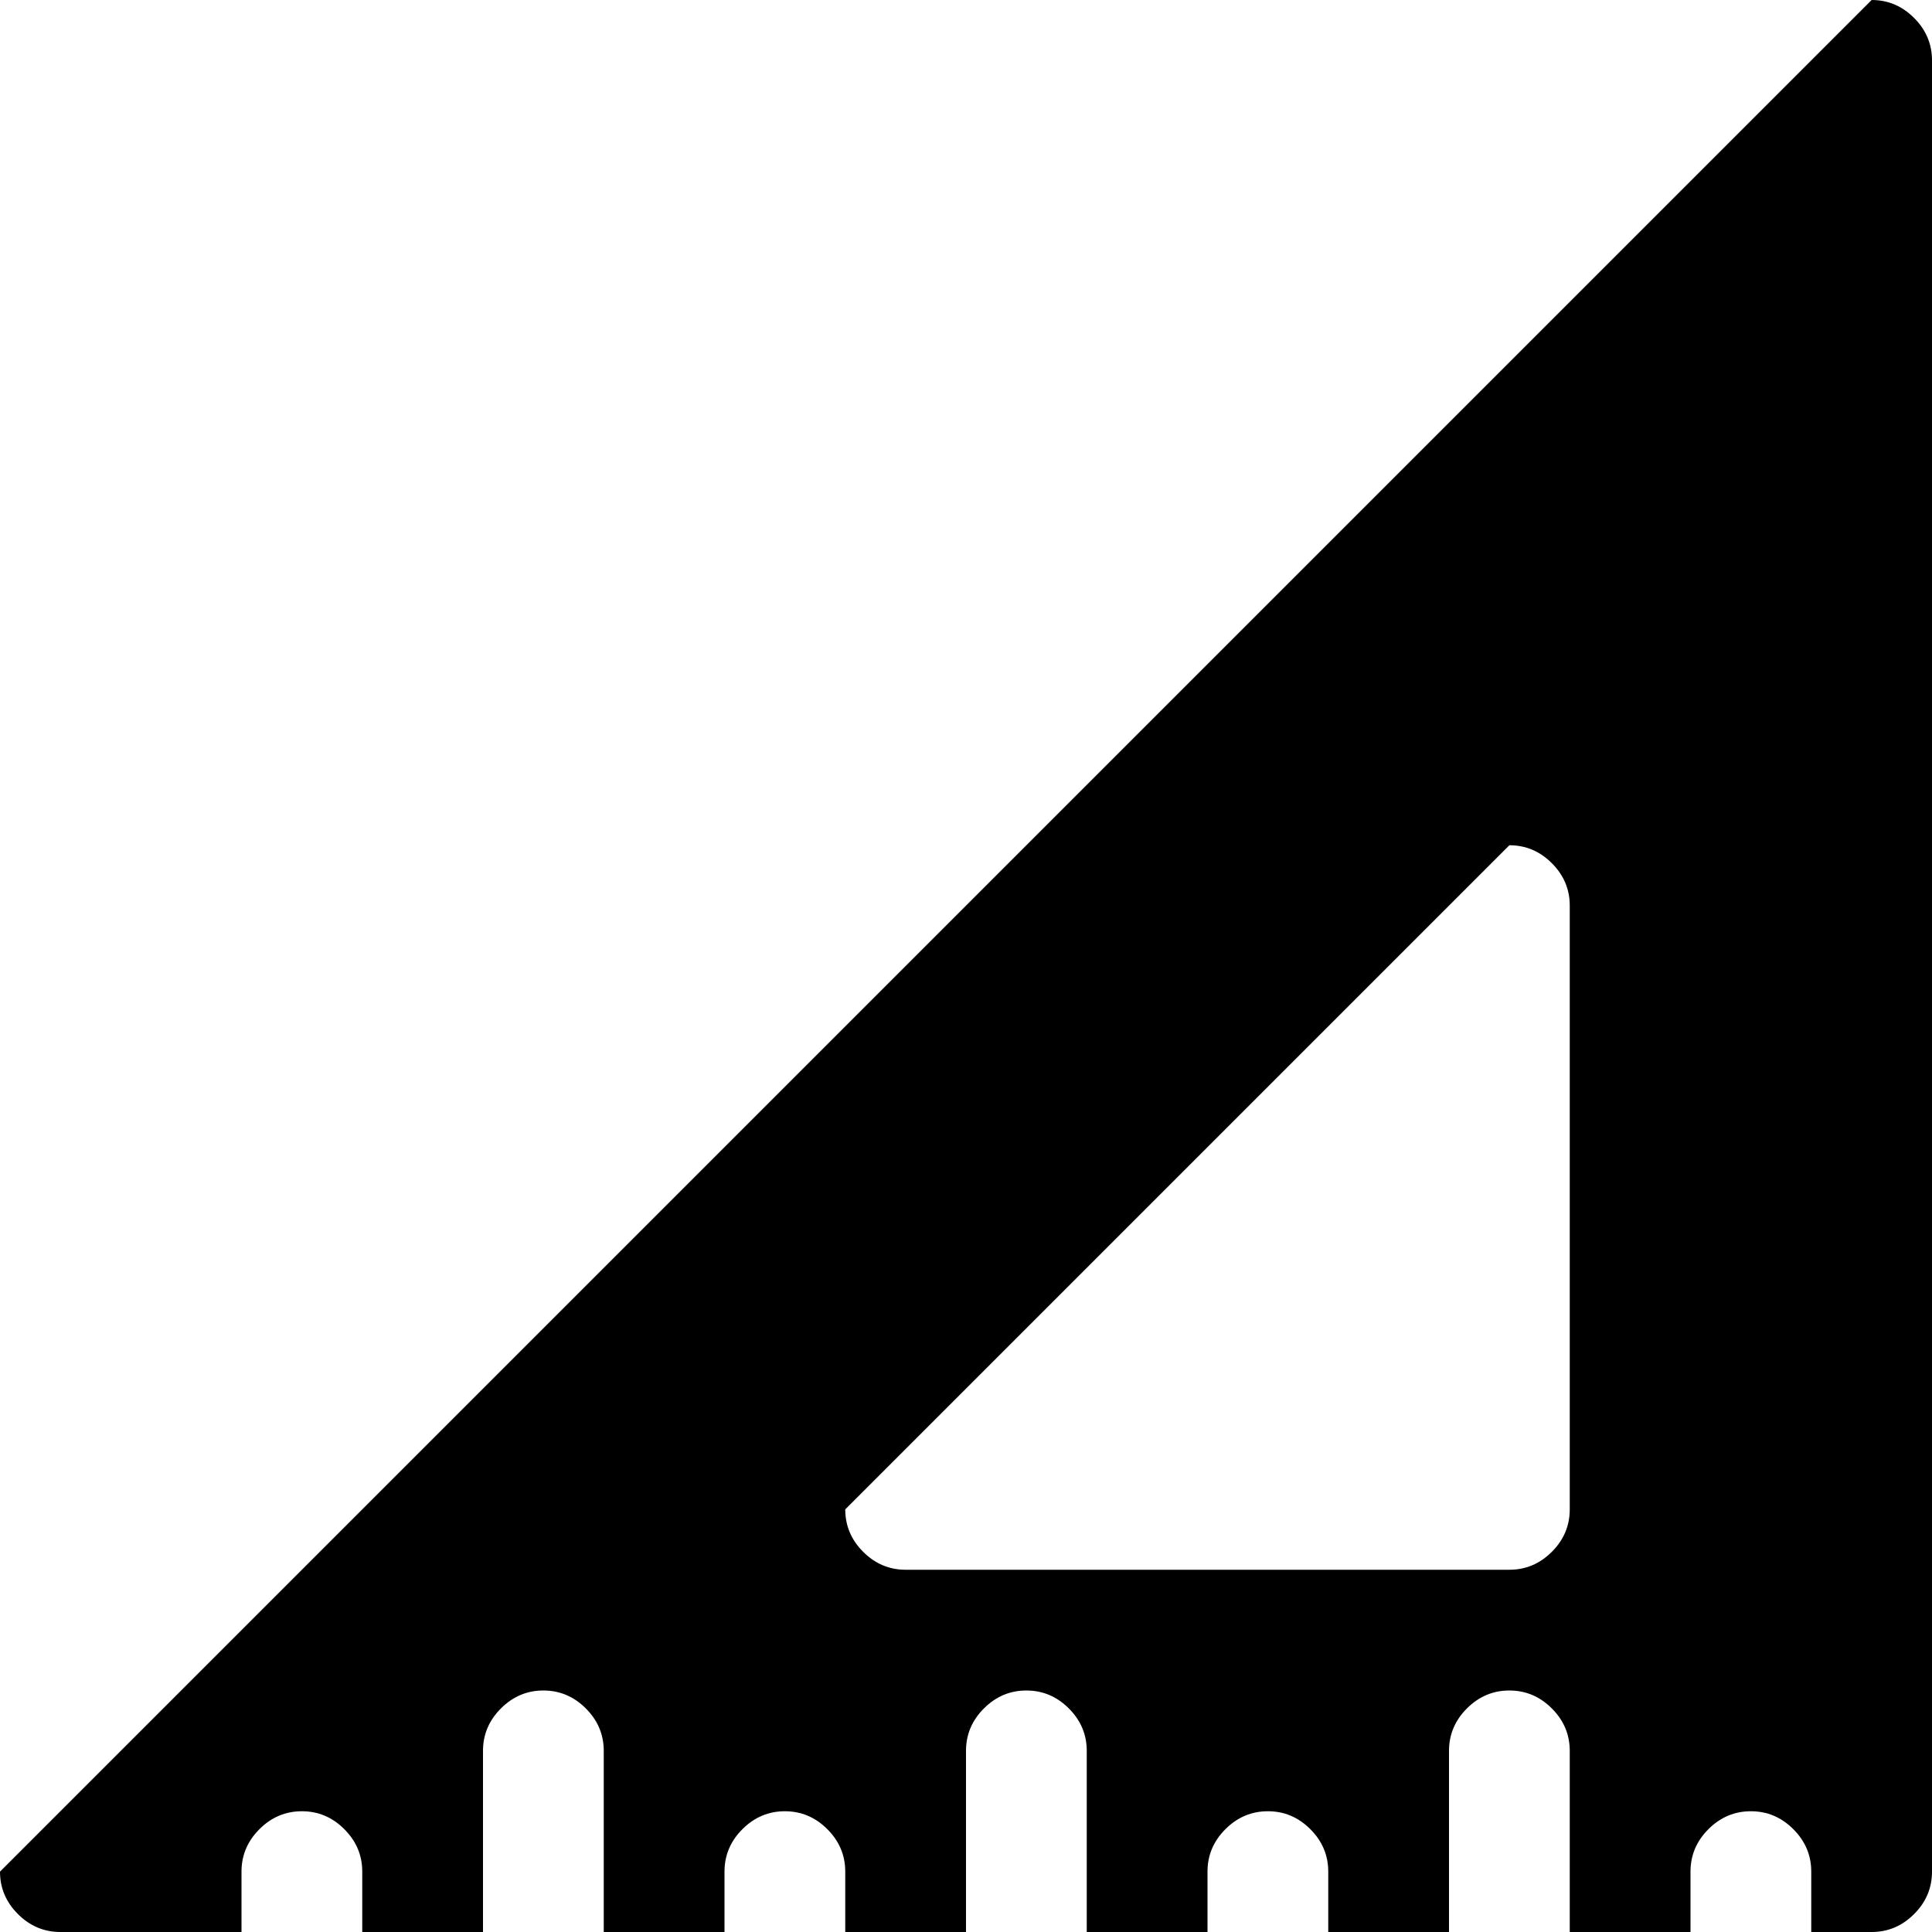 <?xml version="1.0" encoding="utf-8"?> <!-- Generator: IcoMoon.io --> <!DOCTYPE svg PUBLIC "-//W3C//DTD SVG 1.1//EN" "http://www.w3.org/Graphics/SVG/1.1/DTD/svg11.dtd"> <svg width="512" height="512" viewBox="0 0 512 512" xmlns="http://www.w3.org/2000/svg" xmlns:xlink="http://www.w3.org/1999/xlink" fill="#000000"><path d="M 496.00,512.00l-16.00,0.00 l0.00-16.00 q0.00-6.50 -4.75-11.25t-11.25-4.75t-11.25,4.75t-4.75,11.25l0.00,16.00 l-32.00,0.00 l0.00-48.00 q0.00-6.50 -4.75-11.25t-11.25-4.75t-11.25,4.75t-4.75,11.25l0.00,48.00 l-32.00,0.00 l0.00-16.00 q0.00-6.50 -4.75-11.25t-11.25-4.75t-11.25,4.75t-4.75,11.25l0.00,16.00 l-32.00,0.00 l0.00-48.00 q0.00-6.50 -4.75-11.25t-11.25-4.75t-11.25,4.75t-4.75,11.25l0.00,48.00 l-32.00,0.00 l0.00-16.00 q0.00-6.50 -4.75-11.25t-11.25-4.75t-11.25,4.75t-4.75,11.25l0.00,16.00 l-32.00,0.00 l0.00-48.00 q0.00-6.50 -4.75-11.25t-11.25-4.75t-11.25,4.75t-4.75,11.25l0.00,48.00 l-32.00,0.00 l0.00-16.00 q0.00-6.50 -4.75-11.25t-11.25-4.75t-11.25,4.75t-4.75,11.25l0.00,16.00 l-48.00,0.00 q-6.50,0.00 -11.25-4.75t-4.75-11.25l 496.00-496.00q 6.50,0.00 11.25,4.75t 4.75,11.25l0.00,480.00 q0.00,6.50 -4.75,11.25 t-11.25,4.75zM 416.00,240.00q0.00-6.50 -4.75-11.25t-11.25-4.75l-176.00,176.00q0.00,6.50 4.75,11.25t 11.25,4.75l 160.00,0.00 q 6.50,0.00 11.25-4.75t 4.75-11.25l0.00-160.00 z" ></path></svg>
